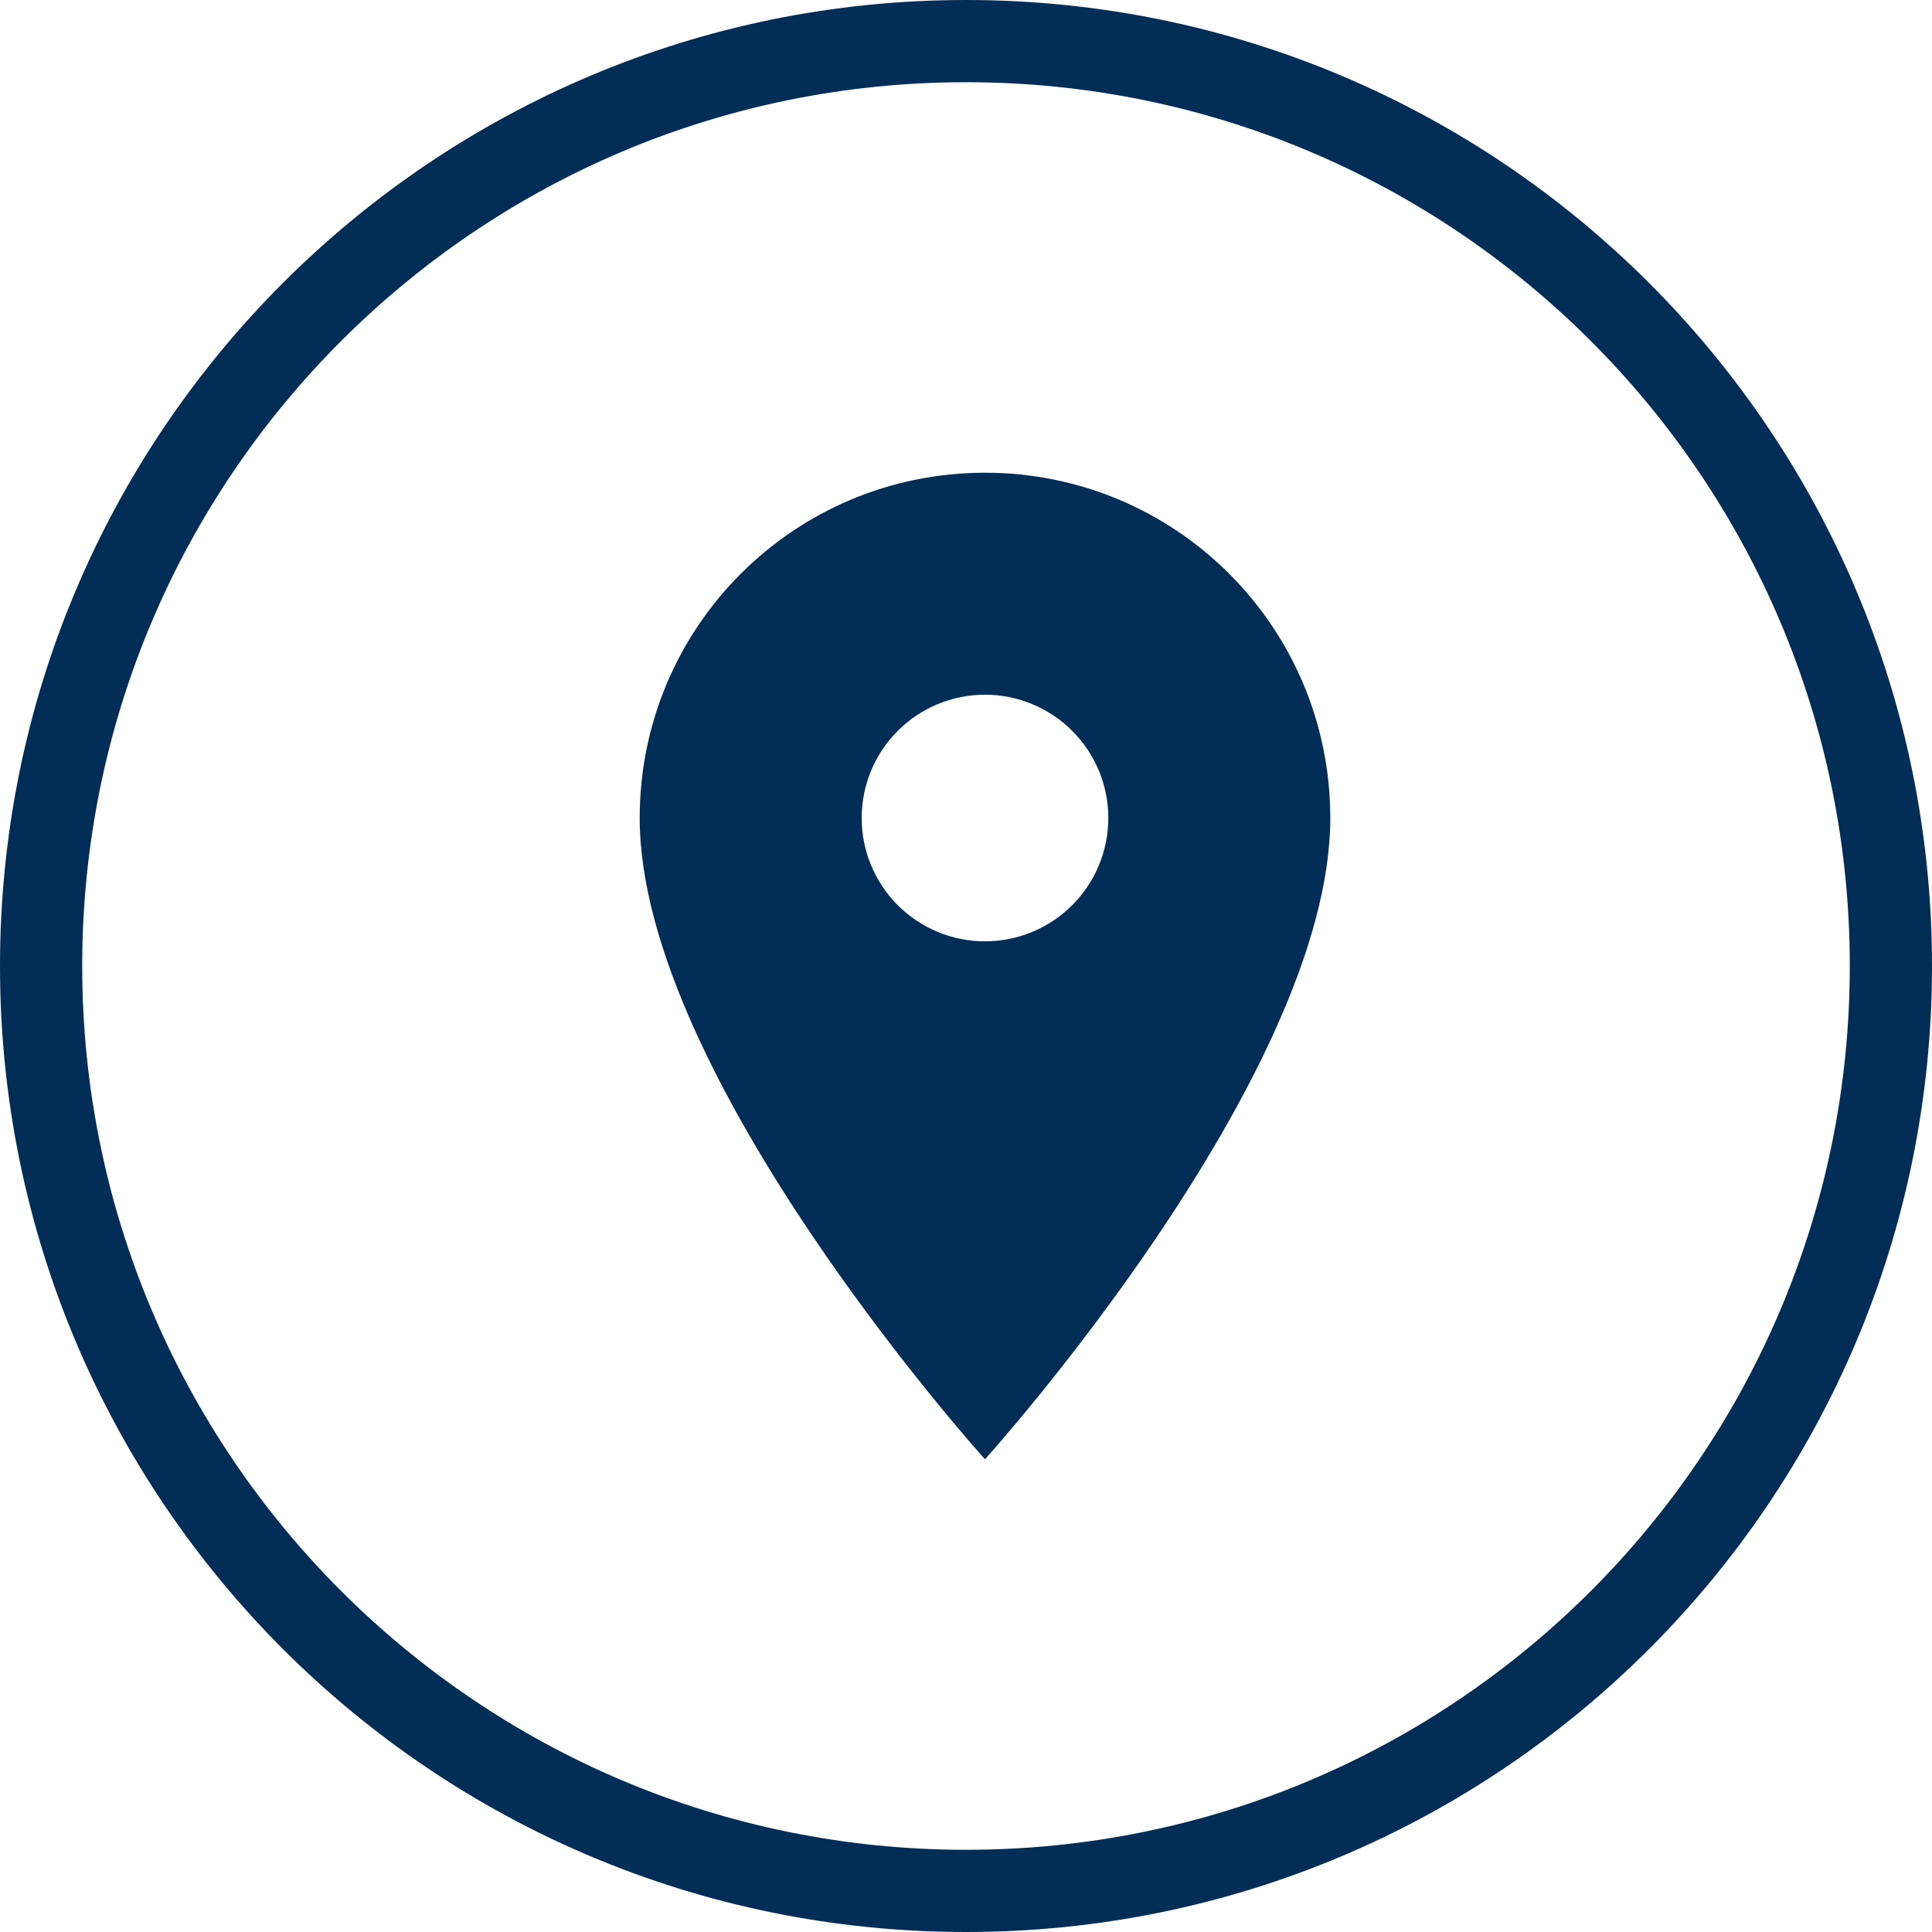 <svg width="47" height="47" viewBox="0 0 47 47" fill="none" xmlns="http://www.w3.org/2000/svg">
<path fill-rule="evenodd" clip-rule="evenodd" d="M23.5 46C35.926 46 46 35.926 46 23.5C46 11.074 35.926 1 23.5 1C11.074 1 1 11.074 1 23.5C1 35.926 11.074 46 23.5 46Z" stroke="#022D57" stroke-width="2"/>
<path d="M23.962 11.5C19.318 11.5 15.562 15.256 15.562 19.9C15.562 26.2 23.962 35.5 23.962 35.5C23.962 35.5 32.362 26.2 32.362 19.9C32.362 15.256 28.606 11.5 23.962 11.5ZM23.962 22.9C23.166 22.9 22.403 22.584 21.84 22.021C21.278 21.459 20.962 20.696 20.962 19.9C20.962 19.104 21.278 18.341 21.84 17.779C22.403 17.216 23.166 16.9 23.962 16.9C24.757 16.9 25.52 17.216 26.083 17.779C26.646 18.341 26.962 19.104 26.962 19.9C26.962 20.696 26.646 21.459 26.083 22.021C25.52 22.584 24.757 22.9 23.962 22.9Z" fill="#022D57"/>
</svg>
